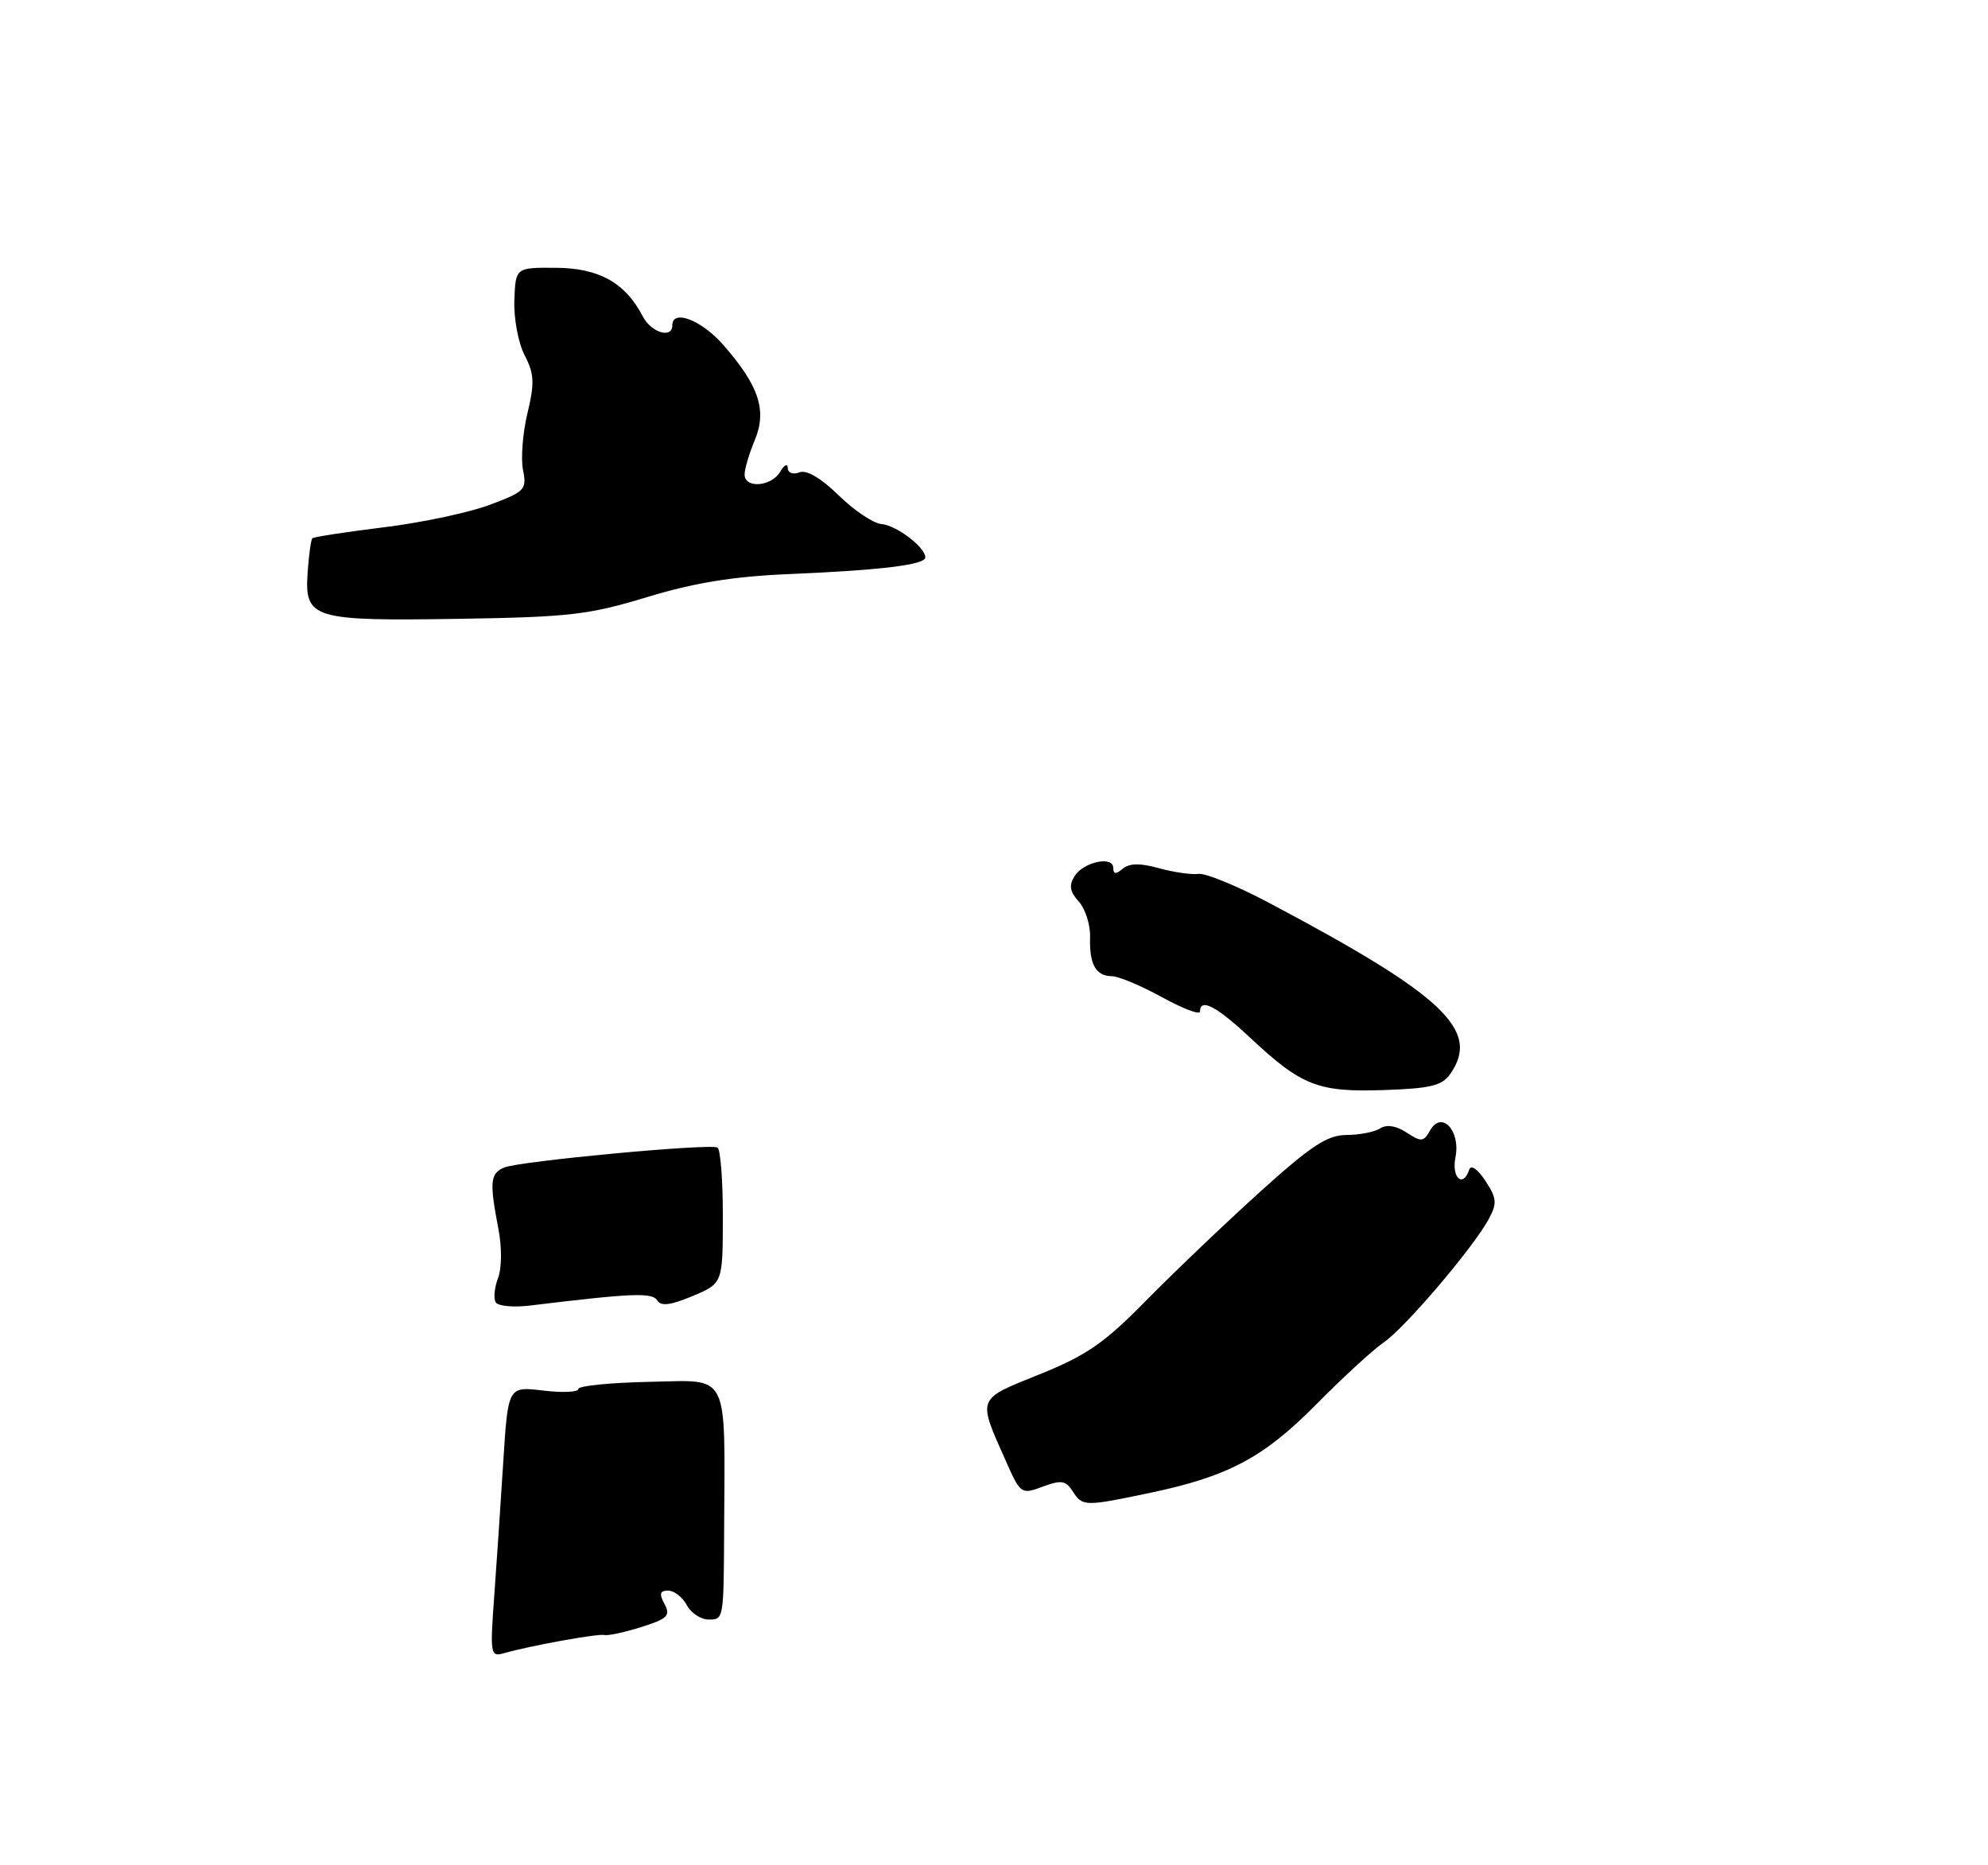 <?xml version="1.0" encoding="UTF-8" standalone="no"?>
<!DOCTYPE svg PUBLIC "-//W3C//DTD SVG 1.1//EN" "http://www.w3.org/Graphics/SVG/1.1/DTD/svg11.dtd" >
<svg xmlns="http://www.w3.org/2000/svg" xmlns:xlink="http://www.w3.org/1999/xlink" version="1.1" viewBox="0 0 275 258">
 <g >
 <path fill="currentColor"
d=" M 159.08 206.48 C 169.93 204.20 174.79 201.61 182.12 194.20 C 185.76 190.51 189.94 186.68 191.41 185.67 C 194.37 183.65 203.87 172.48 205.96 168.57 C 207.11 166.42 207.05 165.72 205.47 163.32 C 204.40 161.69 203.48 161.05 203.24 161.77 C 202.38 164.35 200.77 162.92 201.33 160.09 C 202.08 156.36 199.40 153.53 197.82 156.36 C 196.93 157.94 196.61 157.97 194.58 156.65 C 193.13 155.70 191.83 155.49 190.92 156.07 C 190.14 156.57 188.03 156.98 186.24 156.98 C 183.59 157.00 181.37 158.46 174.24 164.90 C 169.43 169.25 162.38 175.98 158.56 179.86 C 152.77 185.76 150.33 187.45 143.79 190.09 C 135.04 193.61 135.19 193.21 139.16 202.12 C 141.18 206.66 141.28 206.72 144.24 205.62 C 146.80 204.67 147.43 204.77 148.38 206.25 C 149.73 208.38 150.04 208.38 159.08 206.48 Z  M 200.62 148.53 C 204.84 142.50 199.69 137.65 175.50 124.85 C 171.10 122.52 166.73 120.73 165.79 120.87 C 164.84 121.00 162.40 120.65 160.35 120.09 C 157.73 119.36 156.24 119.38 155.32 120.15 C 154.35 120.95 154.00 120.93 154.00 120.05 C 154.00 118.33 149.89 119.20 148.64 121.19 C 147.84 122.47 147.99 123.33 149.23 124.70 C 150.14 125.71 150.84 127.92 150.79 129.62 C 150.68 133.39 151.58 134.99 153.81 135.02 C 154.74 135.03 157.86 136.34 160.75 137.93 C 163.64 139.52 166.00 140.41 166.00 139.91 C 166.00 137.99 168.26 139.16 172.86 143.46 C 180.05 150.19 182.28 151.07 191.37 150.77 C 197.89 150.55 199.47 150.17 200.62 148.53 Z  M 89.50 82.59 C 96.01 80.61 101.40 79.73 109.00 79.41 C 121.92 78.86 128.00 78.12 128.00 77.09 C 128.00 75.69 123.97 72.63 121.92 72.48 C 120.82 72.39 118.17 70.62 116.03 68.53 C 113.55 66.10 111.57 64.95 110.57 65.33 C 109.68 65.68 108.99 65.41 108.97 64.72 C 108.95 64.05 108.48 64.29 107.92 65.25 C 106.71 67.32 103.00 67.60 103.00 65.62 C 103.00 64.86 103.64 62.72 104.41 60.87 C 106.13 56.76 104.98 53.32 100.02 47.67 C 97.01 44.25 93.00 42.72 93.00 45.00 C 93.00 46.89 90.07 46.00 88.91 43.75 C 86.51 39.12 82.86 37.07 76.91 37.04 C 71.32 37.00 71.32 37.00 71.15 41.53 C 71.06 44.04 71.69 47.43 72.57 49.13 C 73.91 51.72 73.97 52.96 72.96 57.16 C 72.31 59.88 72.03 63.41 72.35 65.00 C 72.89 67.72 72.63 68.00 67.70 69.84 C 64.83 70.91 58.22 72.31 53.02 72.94 C 47.83 73.58 43.41 74.26 43.21 74.45 C 43.01 74.65 42.72 76.80 42.55 79.23 C 42.13 85.58 43.21 85.91 63.50 85.59 C 78.73 85.35 81.44 85.04 89.50 82.59 Z  M 68.36 220.86 C 68.70 216.26 69.26 207.83 69.62 202.13 C 70.28 191.75 70.28 191.75 75.14 192.33 C 77.81 192.65 80.00 192.55 80.00 192.11 C 80.00 191.67 84.50 191.23 90.00 191.12 C 101.01 190.90 100.28 189.45 100.17 211.50 C 100.11 223.99 100.11 224.00 98.04 224.00 C 96.95 224.00 95.59 223.10 95.00 222.00 C 94.41 220.90 93.25 220.00 92.43 220.00 C 91.28 220.00 91.16 220.43 91.92 221.85 C 92.78 223.46 92.35 223.89 88.71 225.04 C 86.39 225.77 84.10 226.26 83.62 226.14 C 82.75 225.91 73.24 227.64 69.62 228.68 C 67.86 229.18 67.78 228.71 68.36 220.86 Z  M 68.58 180.13 C 68.25 179.60 68.39 178.09 68.89 176.78 C 69.42 175.39 69.44 172.52 68.94 169.94 C 67.69 163.46 67.81 162.30 69.75 161.48 C 71.83 160.60 98.17 158.13 99.25 158.72 C 99.66 158.94 100.00 163.25 99.99 168.31 C 99.98 177.50 99.98 177.50 95.80 179.26 C 92.74 180.54 91.43 180.70 90.91 179.85 C 90.22 178.74 87.38 178.86 73.33 180.57 C 71.04 180.85 68.90 180.65 68.58 180.13 Z "/>
</g>
</svg>